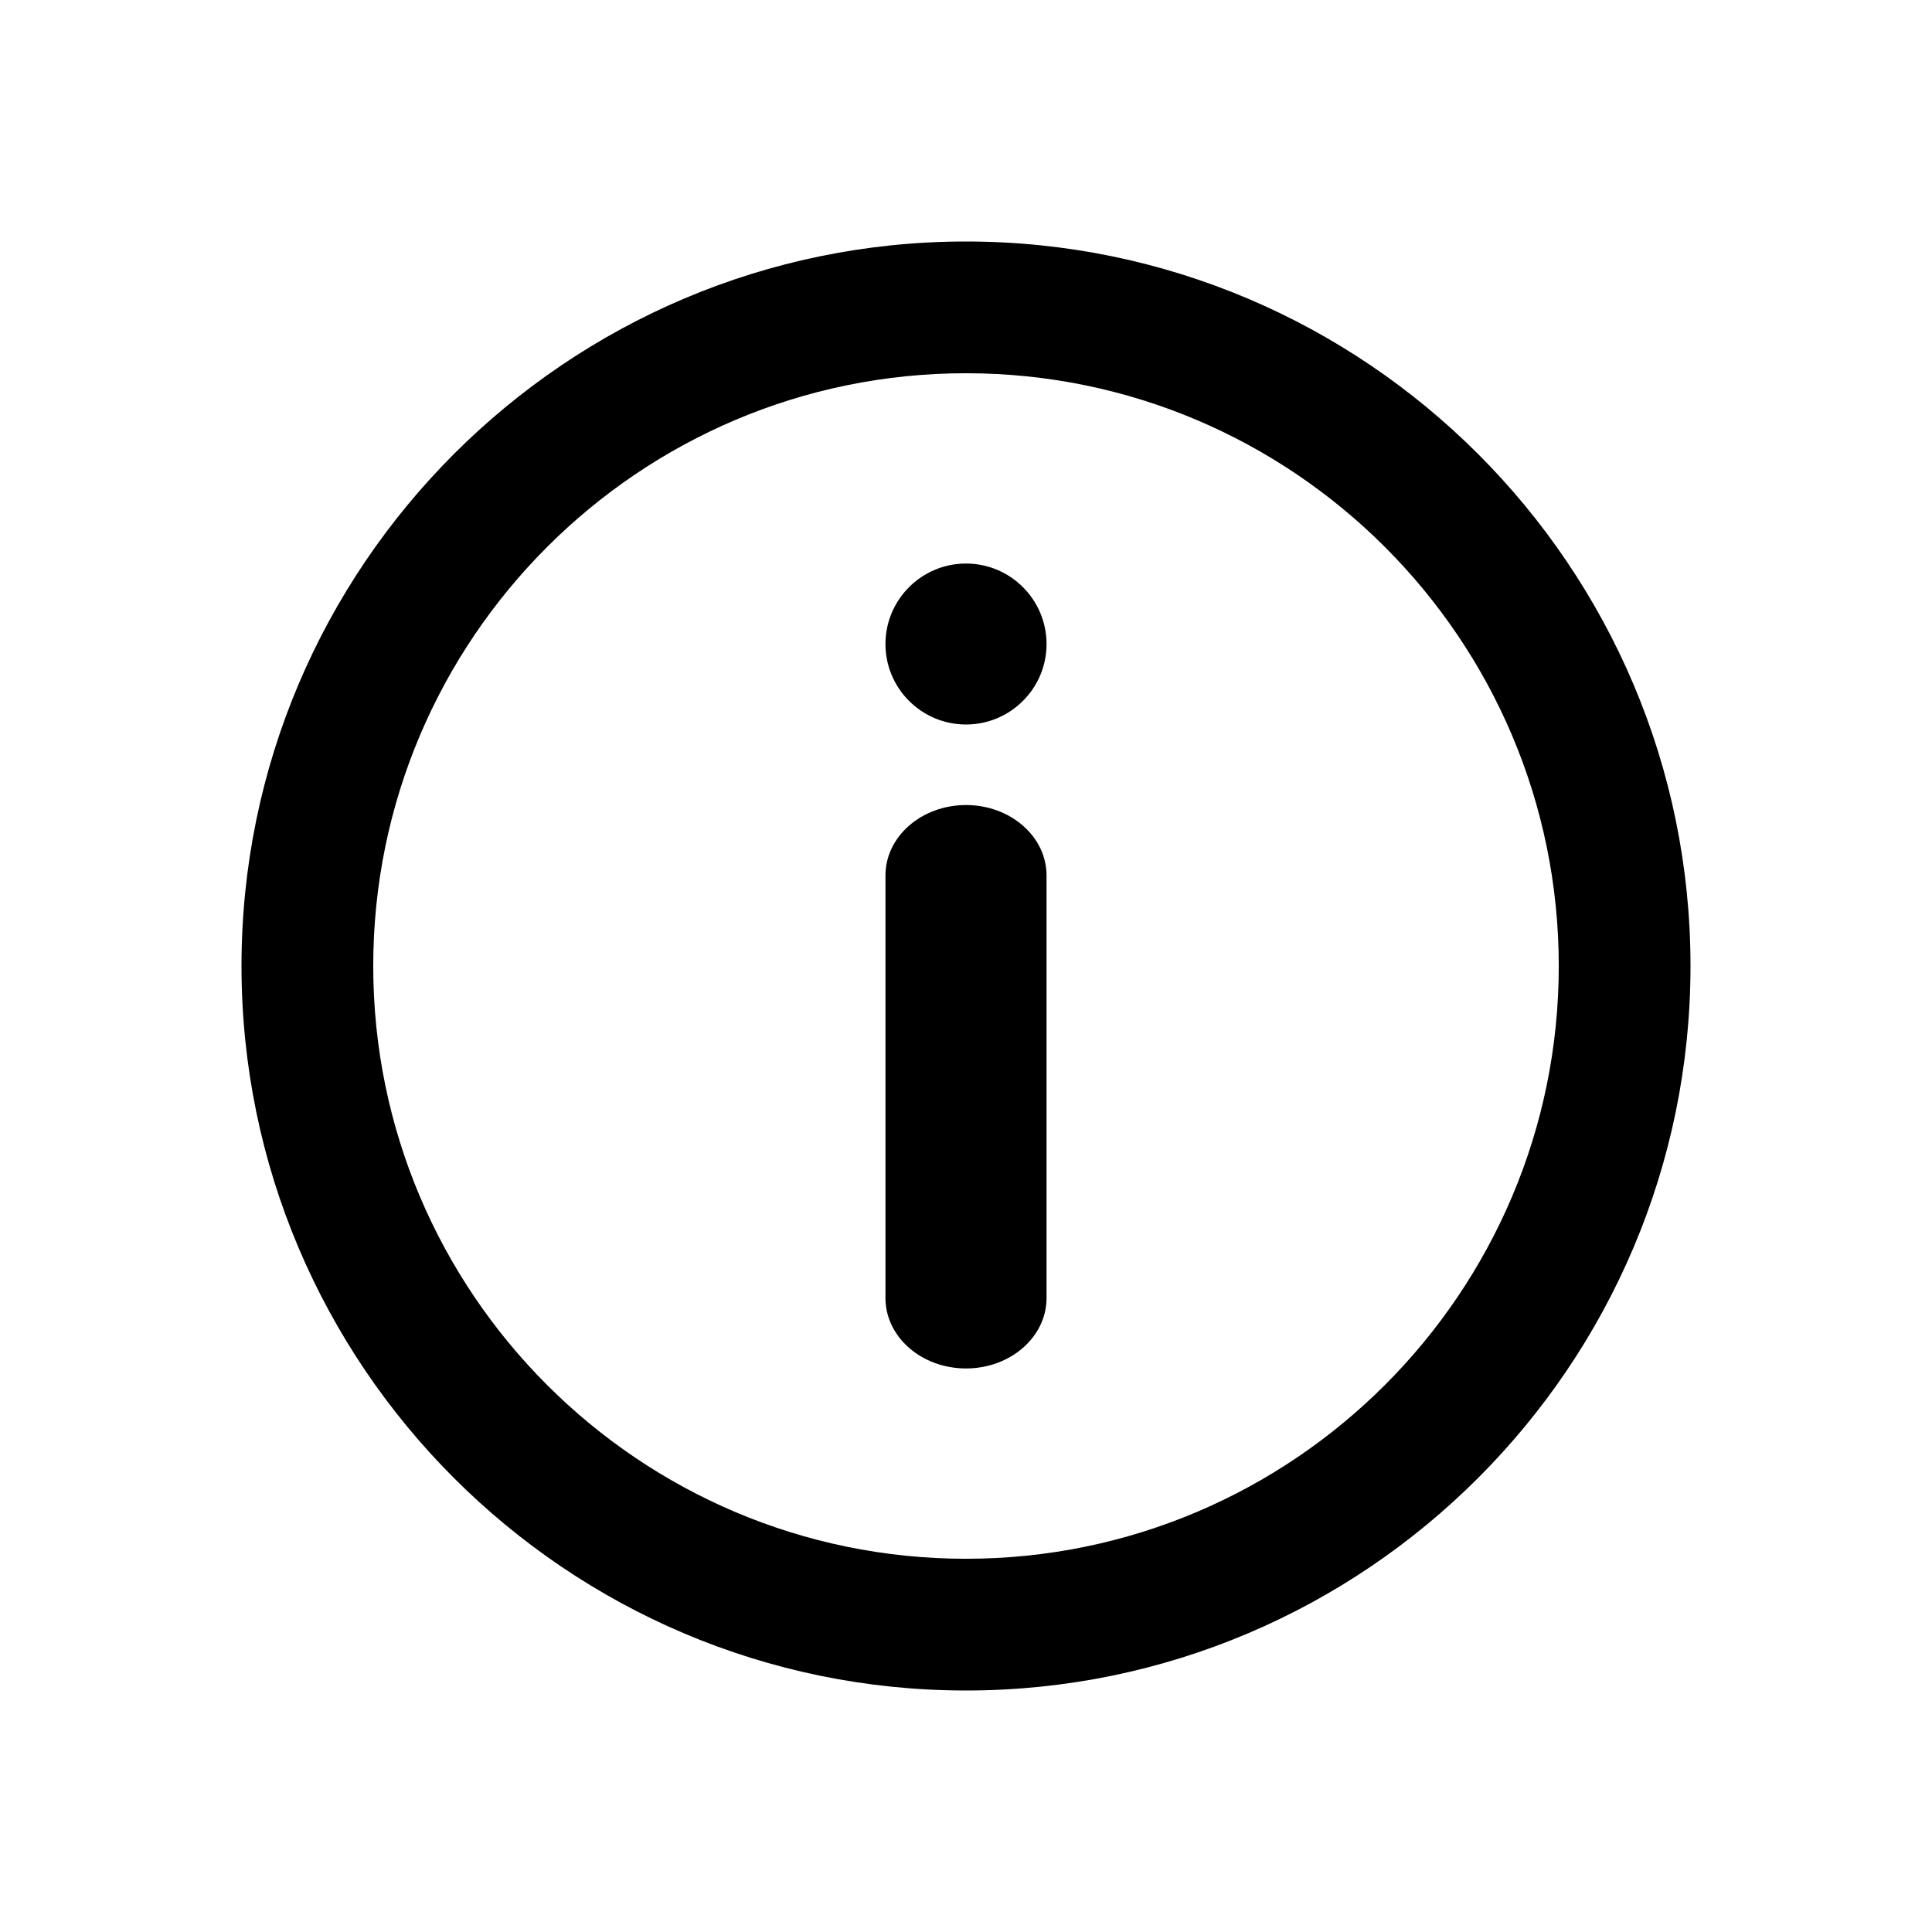<svg xmlns="http://www.w3.org/2000/svg" xmlns:xlink="http://www.w3.org/1999/xlink" width="16" height="16" viewBox="0 0 16 16">
    <path fill-rule="evenodd"  d="M8,2 C11.308,2 14,4.692 14,8 C14,11.308 11.308,14 8,14 C4.692,14 2,11.308 2,8 C2,4.692 4.692,2 8,2 Z M8,3.091 C5.293,3.091 3.091,5.293 3.091,8 C3.091,10.707 5.293,12.909 8,12.909 C10.707,12.909 12.909,10.707 12.909,8 C12.909,5.293 10.707,3.091 8,3.091 Z M8,6.667 C8.368,6.667 8.667,6.928 8.667,7.25 L8.667,7.25 L8.667,10.75 C8.667,11.072 8.368,11.333 8,11.333 C7.632,11.333 7.333,11.072 7.333,10.75 L7.333,10.75 L7.333,7.25 C7.333,6.928 7.632,6.667 8,6.667 Z M8,4.667 C8.368,4.667 8.667,4.966 8.667,5.334 C8.667,5.701 8.368,6 8,6 C7.632,6 7.333,5.701 7.333,5.334 C7.333,4.966 7.632,4.667 8,4.667 Z"/>
</svg>
